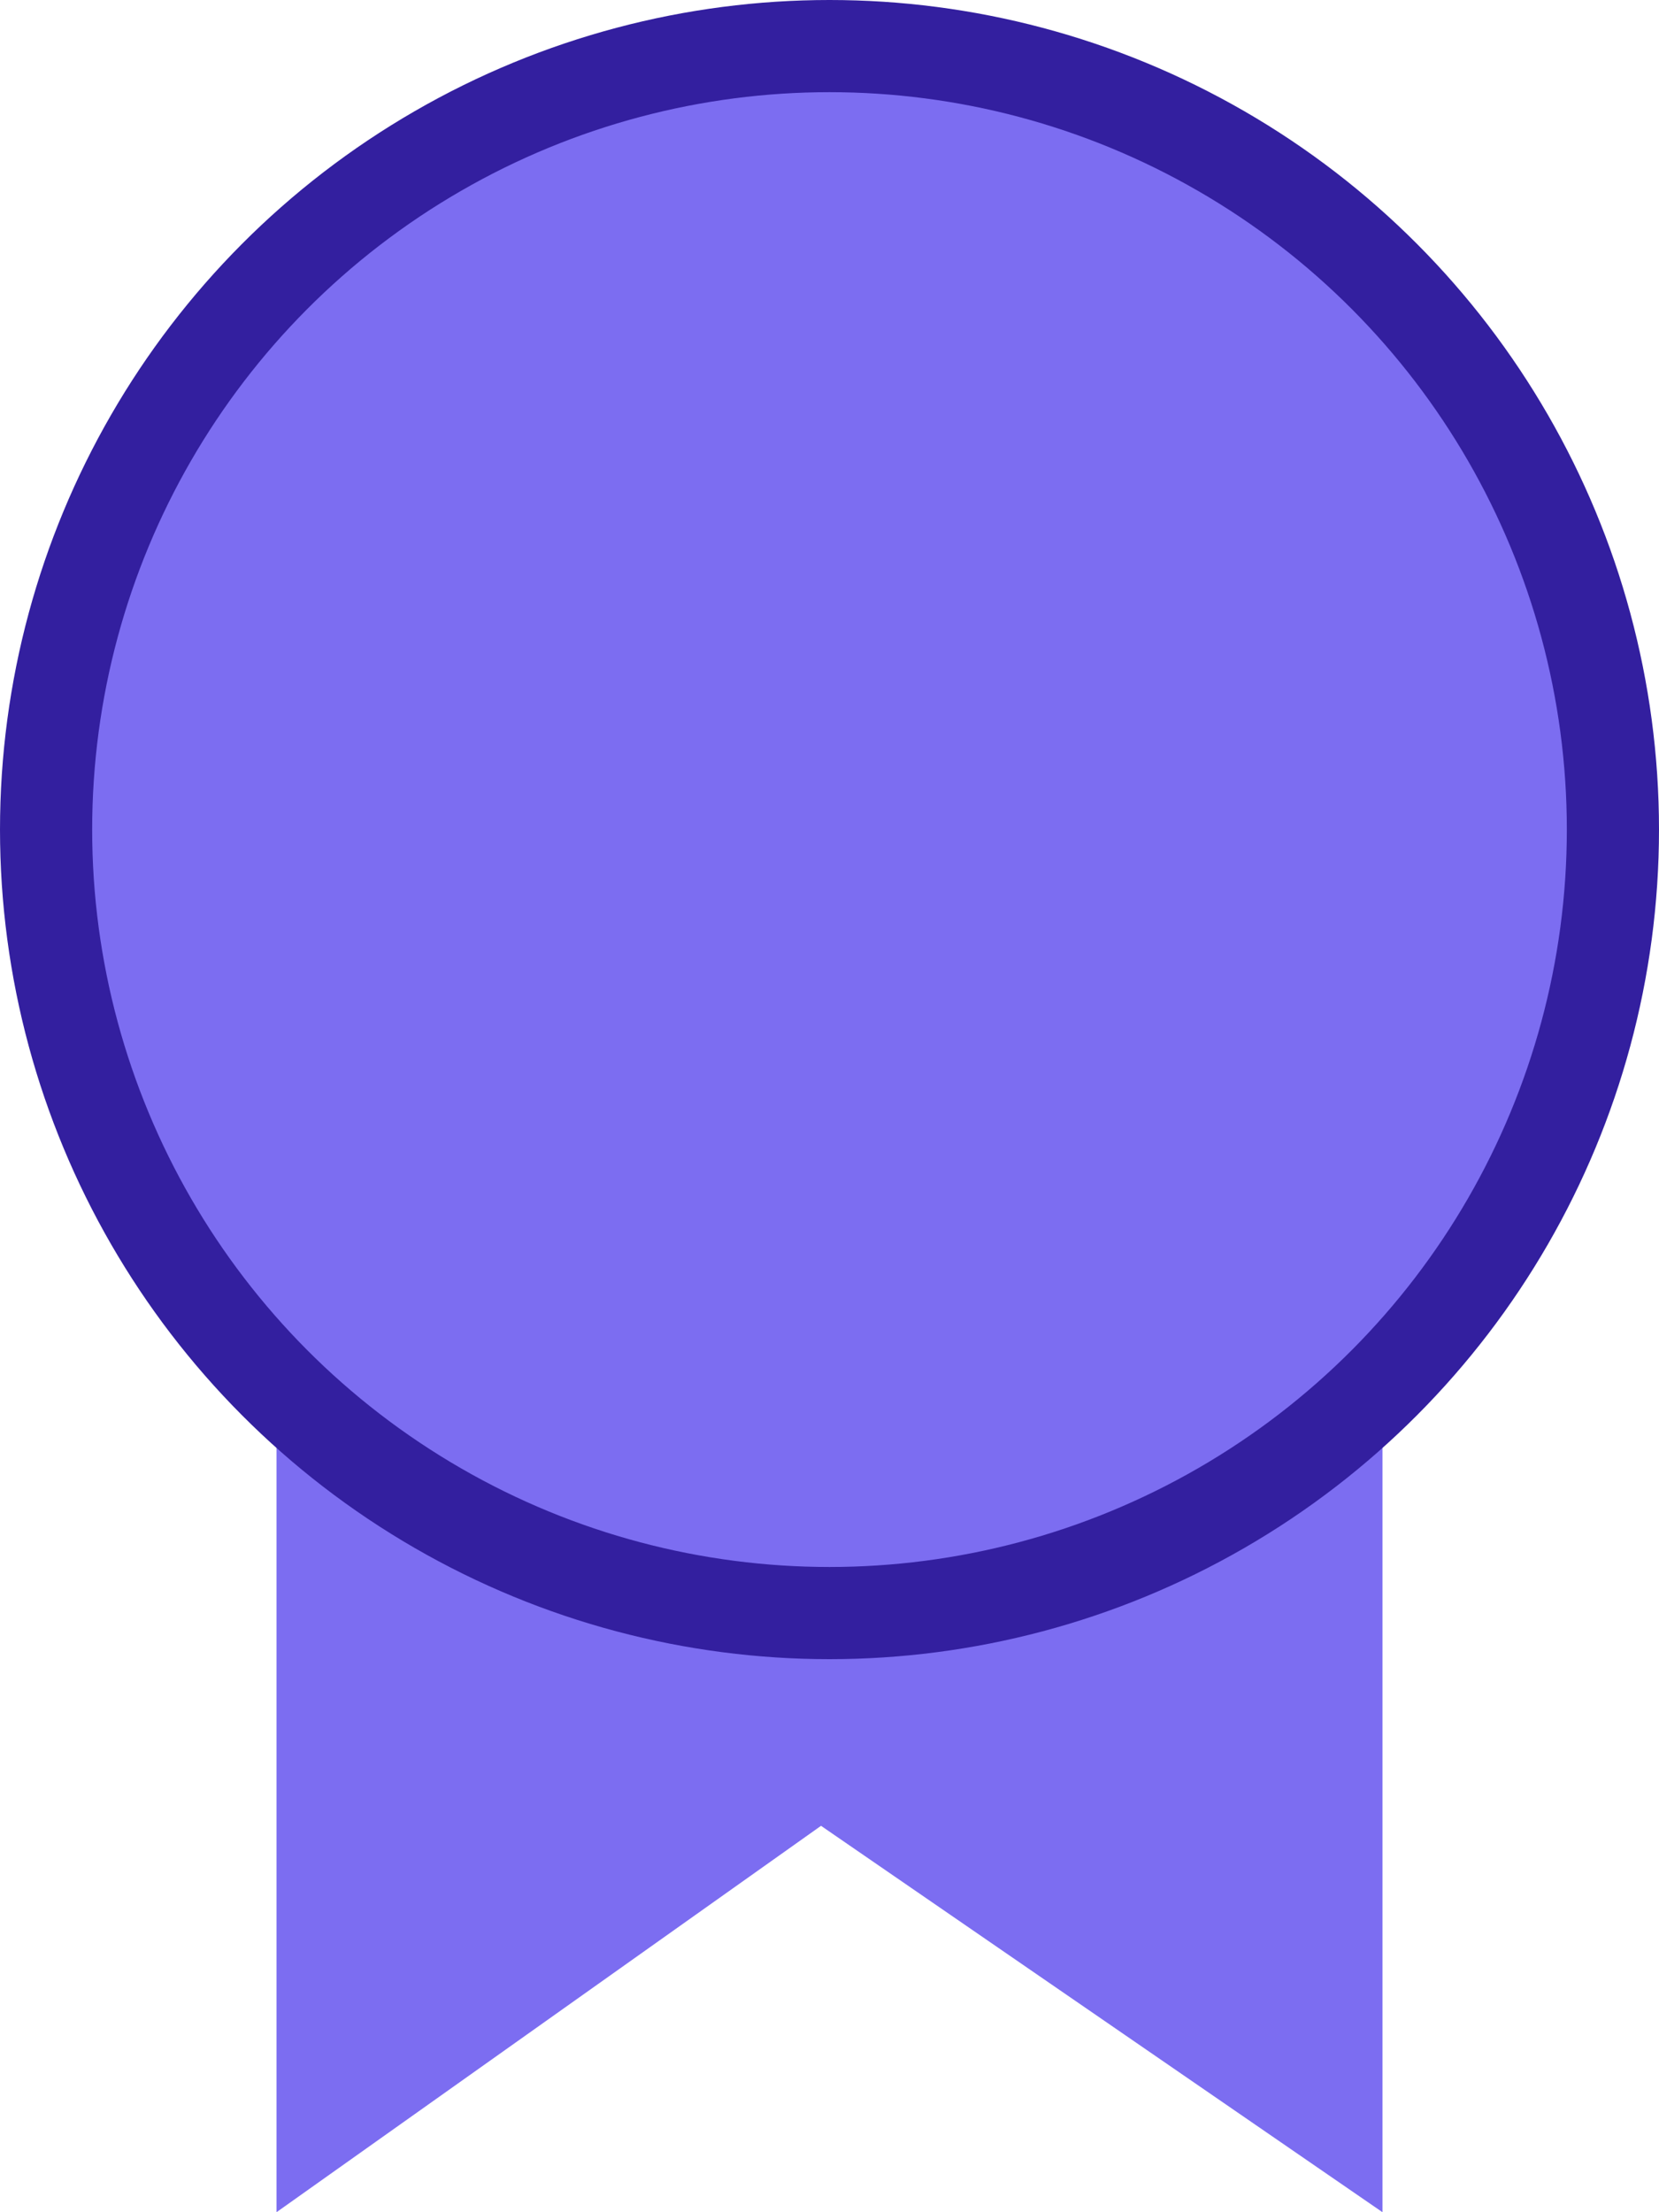<svg width="18" height="24" viewBox="0 0 18 24" fill="none" xmlns="http://www.w3.org/2000/svg">
<path d="M3 24V15H15V24L8.908 19.808L3 24Z" fill="#7C6DF1"/>
<circle cx="9" cy="9" r="8.5" fill="#7C6DF1" stroke="#331F9F"/>
</svg>
